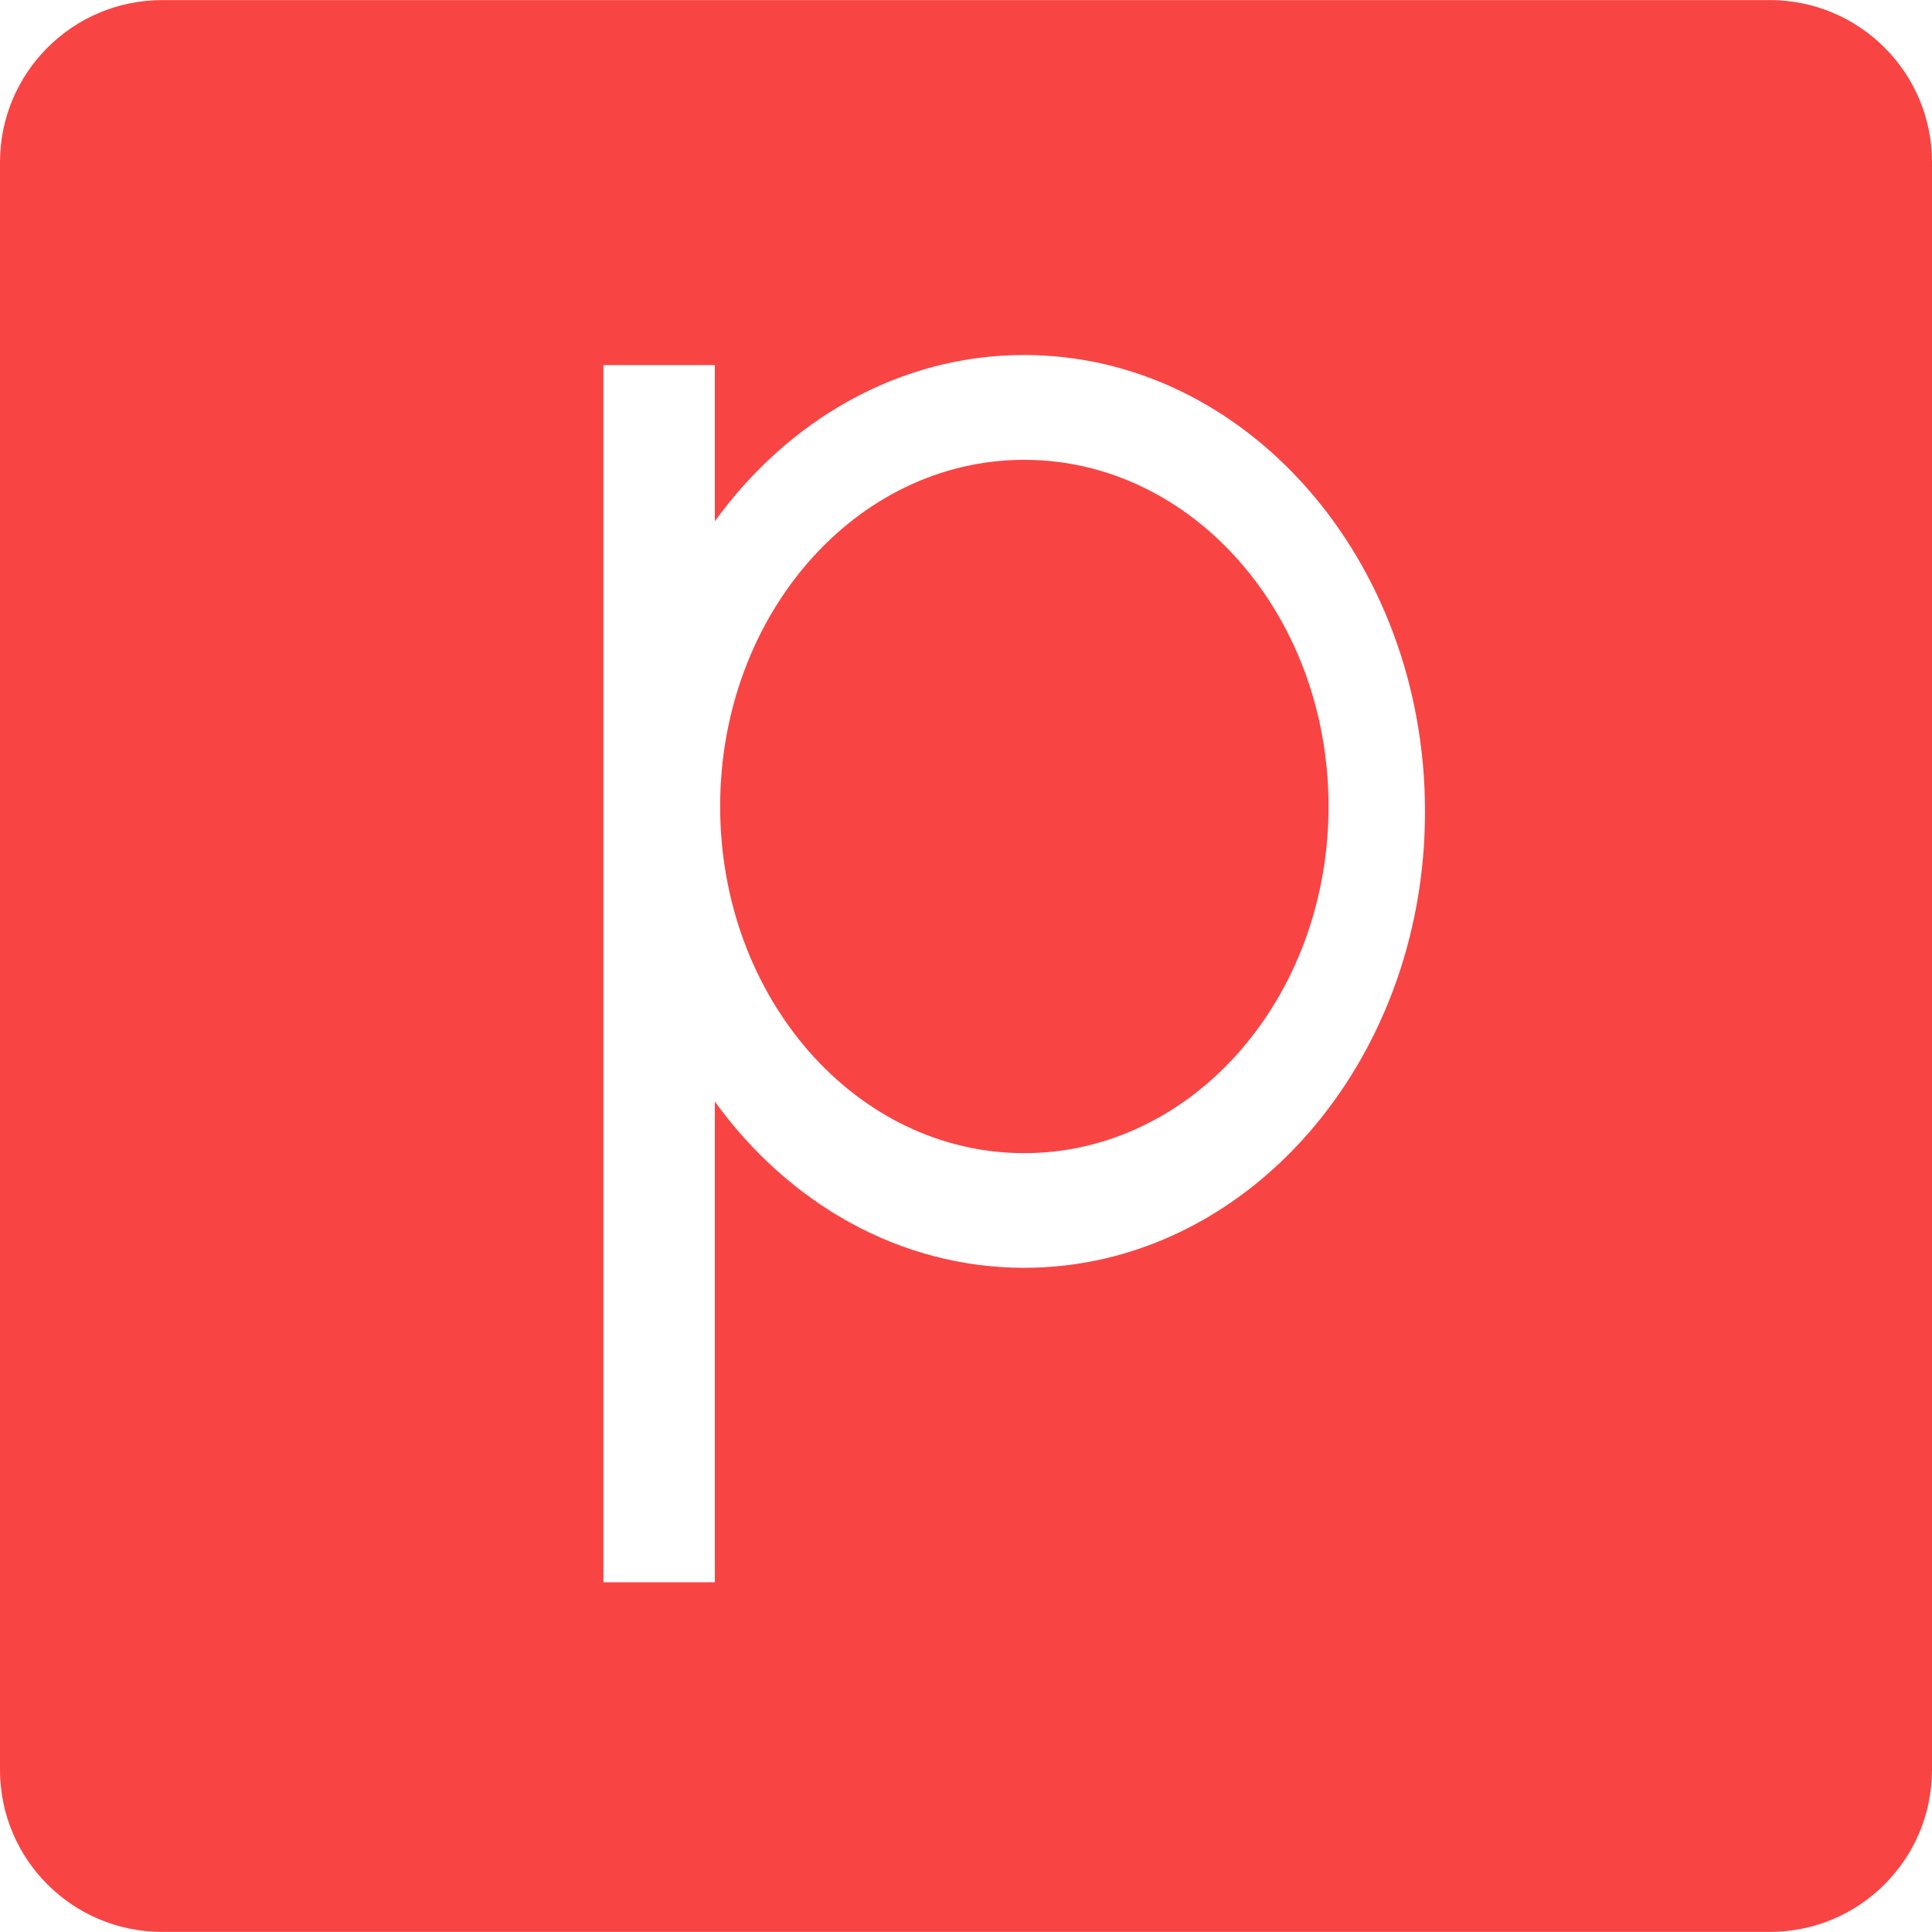 <!DOCTYPE svg PUBLIC "-//W3C//DTD SVG 1.1//EN" "http://www.w3.org/Graphics/SVG/1.1/DTD/svg11.dtd">
<!-- Uploaded to: SVG Repo, www.svgrepo.com, Transformed by: SVG Repo Mixer Tools -->
<svg height="800px" width="800px" version="1.1" id="Capa_1" xmlns="http://www.w3.org/2000/svg" xmlns:xlink="http://www.w3.org/1999/xlink" viewBox="0 0 22.613 22.613" xml:space="preserve" fill="#000000">
<g id="SVGRepo_bgCarrier" stroke-width="0"/>
<g id="SVGRepo_tracerCarrier" stroke-linecap="round" stroke-linejoin="round"/>
<g id="SVGRepo_iconCarrier"> <g> <g> <path style="fill:#f94444;" d="M11.988,5.382c-1.969,0-3.559,1.815-3.559,4.057s1.59,4.058,3.559,4.058 c1.968,0,3.562-1.816,3.562-4.058S13.956,5.382,11.988,5.382z"/> <path style="fill:#f94444;" d="M20.715,0.001H1.9c-1.05,0-1.9,0.85-1.9,1.898v18.815c0,1.051,0.85,1.898,1.9,1.898h18.814 c1.049,0,1.899-0.848,1.899-1.898V1.899C22.614,0.851,21.764,0.001,20.715,0.001z M11.988,14.839 c-1.459,0-2.761-0.757-3.621-1.946v5.627H7.063V4.273h1.304v1.828c0.86-1.188,2.162-1.946,3.621-1.946 c2.588,0,4.691,2.392,4.691,5.343C16.68,12.447,14.577,14.839,11.988,14.839z"/> </g> </g> </g>
</svg>